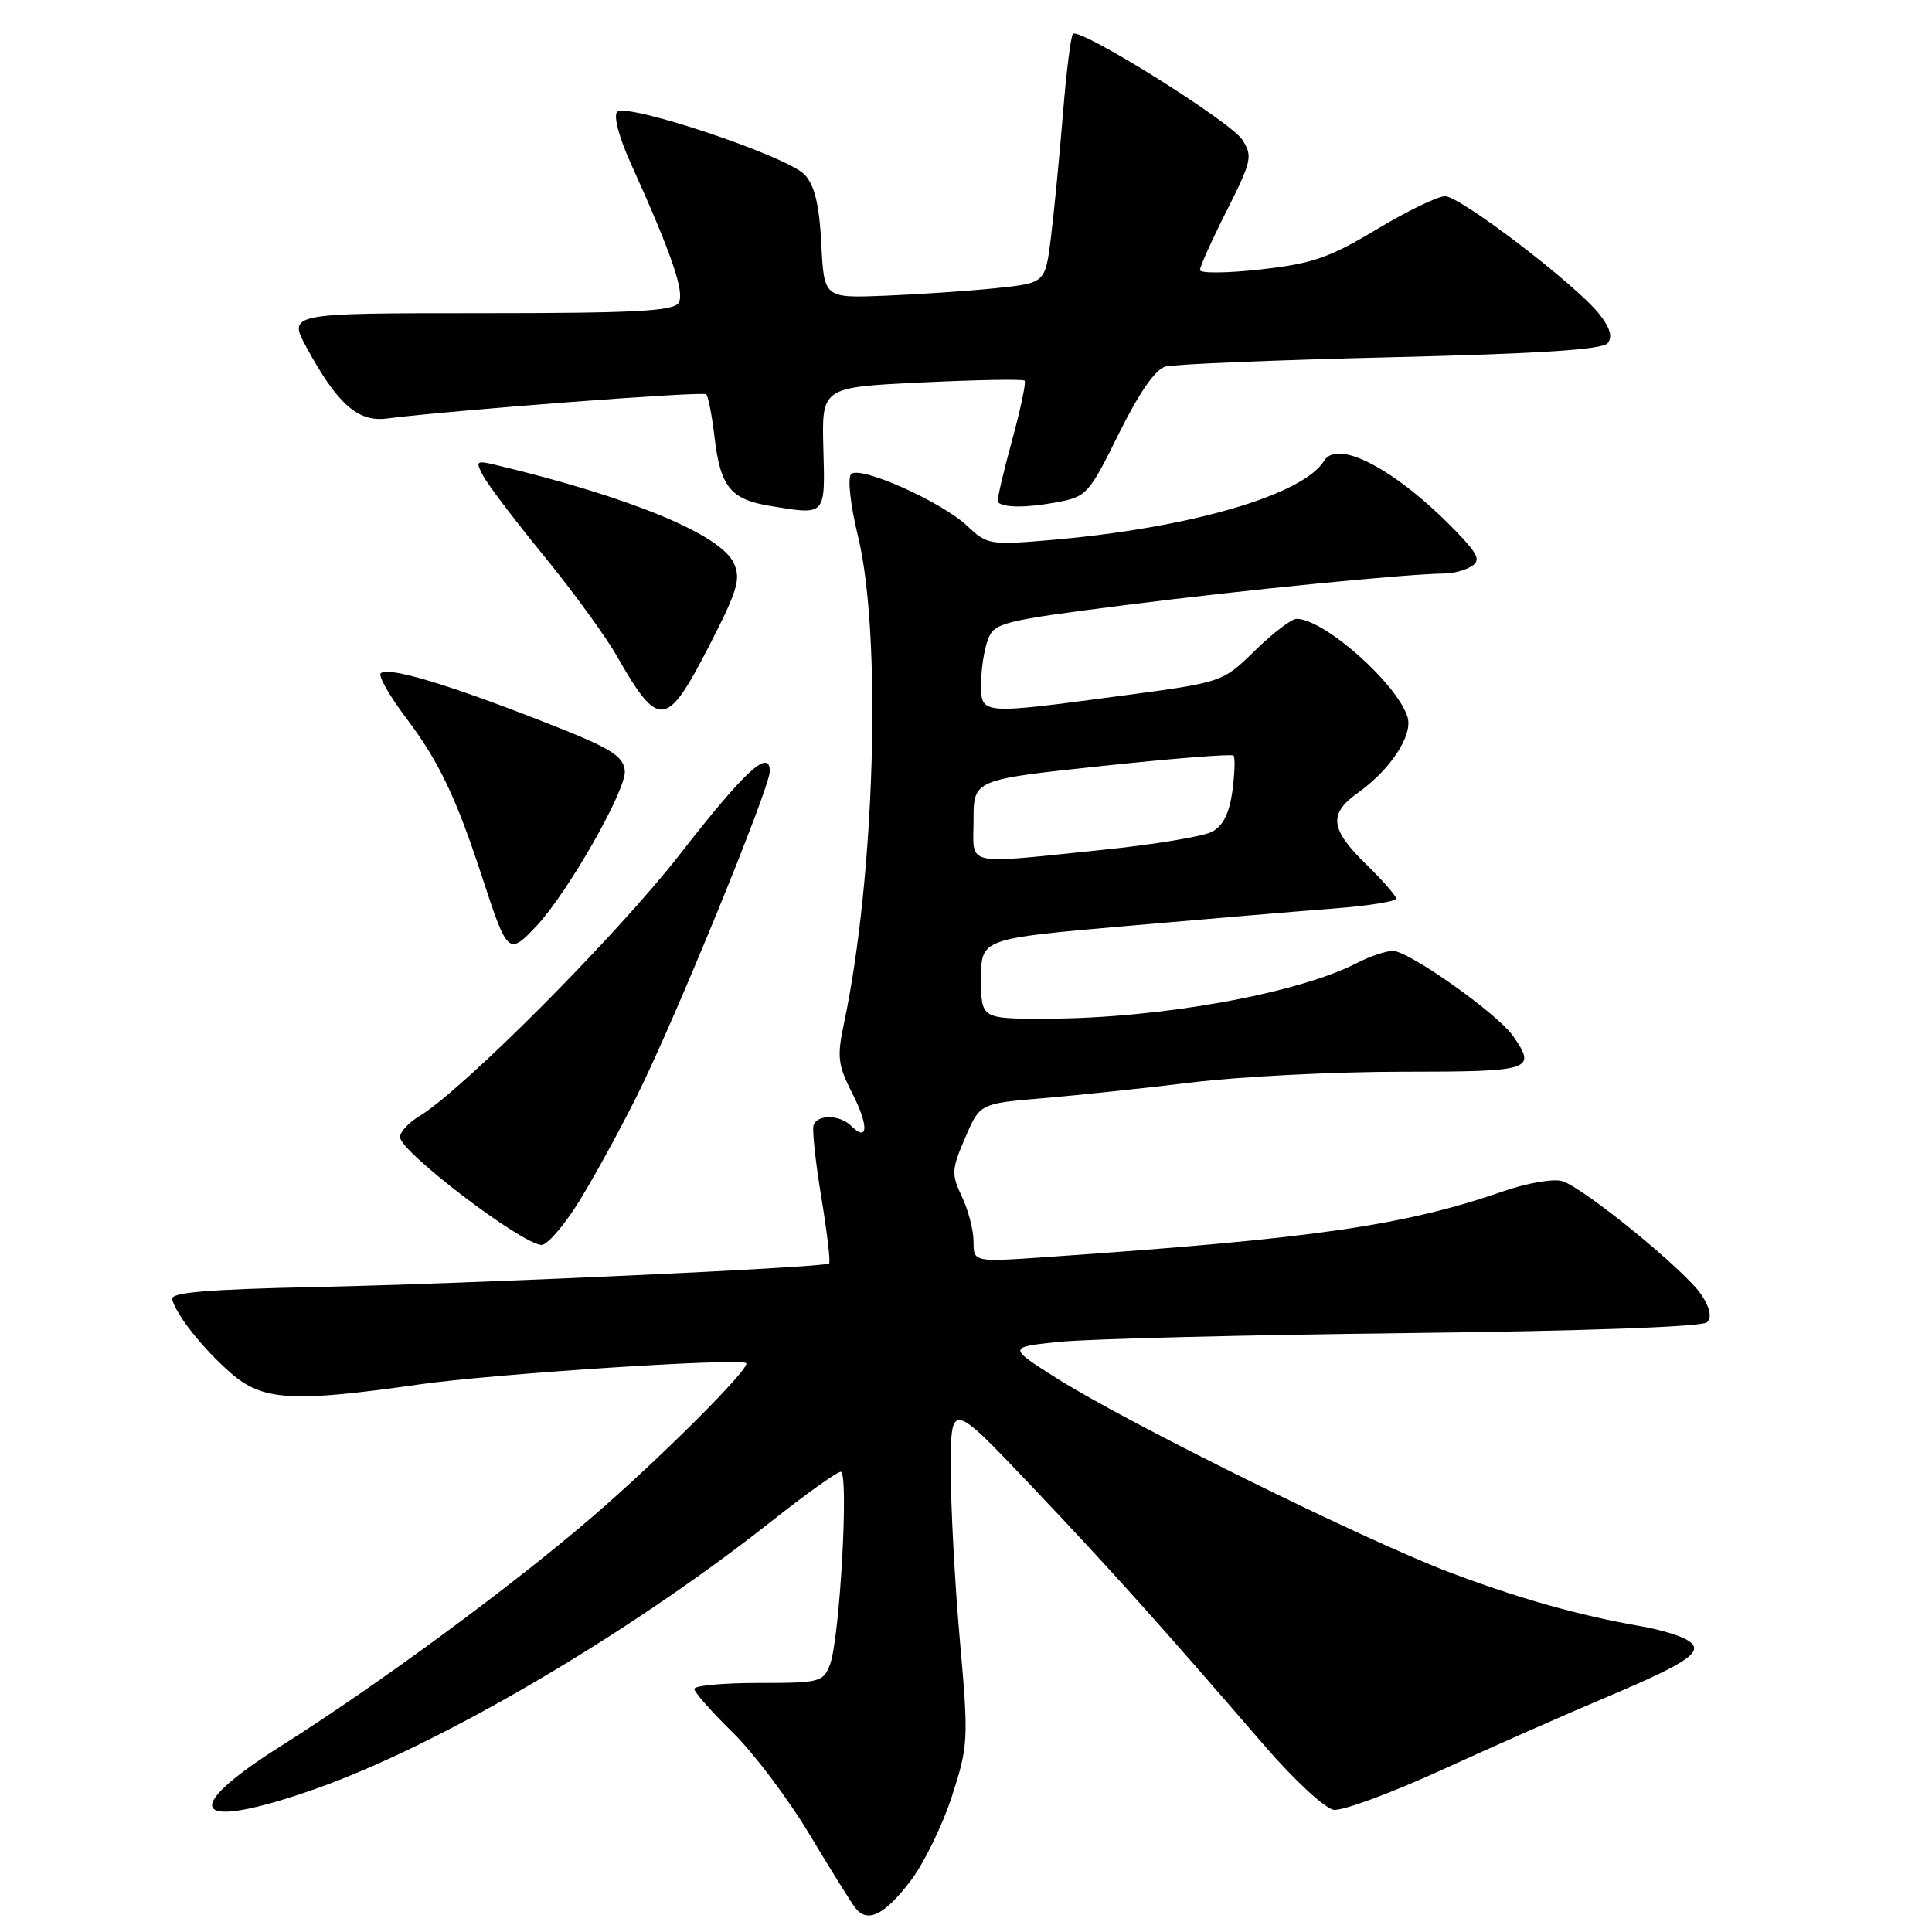<?xml version="1.0" encoding="UTF-8" standalone="no"?>
<!DOCTYPE svg PUBLIC "-//W3C//DTD SVG 1.1//EN" "http://www.w3.org/Graphics/SVG/1.1/DTD/svg11.dtd" >
<svg xmlns="http://www.w3.org/2000/svg" xmlns:xlink="http://www.w3.org/1999/xlink" version="1.1" viewBox="0 0 256 256">
 <g >
 <path fill="currentColor"
d=" M 120.65 249.24 C 122.43 246.90 124.90 241.84 126.14 238.00 C 128.32 231.24 128.35 230.52 127.18 217.25 C 126.51 209.69 125.97 199.48 125.98 194.57 C 126.00 185.65 126.00 185.65 136.83 197.07 C 147.48 208.31 153.56 215.10 167.56 231.32 C 171.44 235.82 175.56 239.64 176.72 239.81 C 177.87 239.98 184.30 237.61 191.01 234.54 C 197.71 231.47 207.54 227.13 212.85 224.89 C 224.19 220.10 226.13 218.68 223.35 217.19 C 222.31 216.63 219.67 215.87 217.48 215.49 C 209.26 214.07 201.21 211.80 192.00 208.31 C 180.75 204.04 149.44 188.58 140.09 182.67 C 133.50 178.50 133.50 178.50 140.50 177.79 C 144.35 177.41 164.98 176.89 186.35 176.64 C 210.09 176.37 225.59 175.81 226.19 175.21 C 226.85 174.55 226.60 173.32 225.46 171.58 C 223.40 168.44 209.94 157.43 207.02 156.51 C 205.88 156.15 202.42 156.74 199.23 157.84 C 186.01 162.41 174.17 164.12 138.75 166.56 C 129.00 167.24 129.00 167.24 129.00 164.52 C 129.00 163.03 128.31 160.35 127.46 158.57 C 126.05 155.58 126.08 154.98 127.88 150.78 C 129.83 146.22 129.83 146.22 138.17 145.52 C 142.75 145.13 151.68 144.19 158.00 143.42 C 164.32 142.65 176.81 142.01 185.75 142.01 C 203.07 142.00 203.66 141.81 200.46 137.24 C 198.39 134.29 186.68 126.00 184.57 126.00 C 183.65 126.00 181.53 126.71 179.85 127.58 C 171.95 131.66 153.70 134.95 138.75 134.98 C 130.00 135.00 130.00 135.00 130.00 129.69 C 130.00 124.38 130.00 124.38 149.25 122.70 C 159.84 121.77 172.21 120.73 176.75 120.38 C 181.29 120.03 185.00 119.44 185.00 119.07 C 185.00 118.71 183.20 116.65 181.00 114.50 C 176.23 109.84 176.01 107.84 179.96 105.03 C 184.28 101.95 187.26 97.38 186.50 95.00 C 185.08 90.53 175.44 82.00 171.81 82.00 C 171.13 82.00 168.65 83.89 166.29 86.20 C 162.01 90.40 162.01 90.40 148.76 92.17 C 129.78 94.70 130.00 94.72 130.00 90.57 C 130.00 88.68 130.41 86.06 130.90 84.75 C 131.76 82.51 132.75 82.26 149.15 80.17 C 164.95 78.16 186.50 76.03 191.50 75.99 C 192.60 75.98 194.17 75.55 194.99 75.03 C 196.22 74.25 195.88 73.47 192.99 70.46 C 185.16 62.34 177.29 58.10 175.47 61.04 C 172.65 65.62 157.60 69.98 139.19 71.56 C 131.20 72.24 130.79 72.17 128.19 69.71 C 124.81 66.50 113.95 61.65 112.78 62.82 C 112.28 63.32 112.68 66.90 113.70 71.10 C 116.86 84.10 115.93 116.21 111.84 135.56 C 110.89 140.05 111.01 141.10 112.95 144.91 C 115.13 149.17 115.04 151.44 112.78 149.18 C 111.29 147.69 108.29 147.64 107.80 149.10 C 107.60 149.71 108.06 154.01 108.83 158.65 C 109.60 163.30 110.06 167.25 109.86 167.42 C 109.25 167.95 61.97 170.12 41.69 170.54 C 27.38 170.85 22.58 171.26 22.81 172.15 C 23.35 174.25 26.84 178.65 30.52 181.88 C 34.77 185.62 38.64 185.86 55.58 183.44 C 65.43 182.04 97.96 179.91 98.87 180.62 C 99.57 181.16 87.46 193.27 78.50 200.98 C 67.76 210.23 50.01 223.29 37.25 231.34 C 23.40 240.08 25.56 242.76 41.82 237.03 C 58.20 231.25 83.12 216.64 101.97 201.77 C 106.66 198.06 110.90 195.02 111.40 195.02 C 112.51 195.00 111.28 217.13 109.98 220.55 C 109.09 222.89 108.65 223.00 100.52 223.00 C 95.84 223.00 92.00 223.35 92.00 223.79 C 92.00 224.22 94.28 226.81 97.07 229.54 C 99.85 232.27 104.42 238.32 107.22 243.00 C 110.03 247.68 112.77 252.08 113.32 252.79 C 114.93 254.88 117.18 253.78 120.65 249.24 Z  M 76.38 159.75 C 78.23 156.86 81.79 150.40 84.31 145.38 C 89.25 135.54 102.00 104.42 102.00 102.21 C 102.00 99.10 98.69 102.15 90.13 113.15 C 81.74 123.92 61.41 144.36 55.52 147.93 C 54.14 148.77 53.00 150.00 53.00 150.66 C 53.00 152.59 69.11 164.86 71.76 164.96 C 72.46 164.98 74.53 162.64 76.38 159.75 Z  M 71.04 122.75 C 75.25 118.29 83.07 104.54 82.79 102.11 C 82.54 100.06 80.91 99.10 71.44 95.41 C 58.98 90.55 51.36 88.30 50.44 89.22 C 50.10 89.57 51.63 92.24 53.84 95.17 C 58.20 100.95 60.44 105.66 63.98 116.50 C 67.23 126.44 67.41 126.60 71.04 122.75 Z  M 93.99 85.53 C 97.73 78.25 98.19 76.71 97.24 74.63 C 95.50 70.82 83.53 65.87 65.70 61.61 C 63.07 60.98 62.97 61.07 64.05 63.10 C 64.69 64.29 68.31 69.06 72.10 73.69 C 75.88 78.32 80.18 84.22 81.66 86.80 C 87.30 96.68 88.31 96.58 93.99 85.53 Z  M 109.10 59.41 C 108.88 51.31 108.88 51.31 122.13 50.68 C 129.42 50.33 135.56 50.22 135.77 50.44 C 135.99 50.66 135.21 54.31 134.05 58.55 C 132.89 62.79 132.06 66.39 132.22 66.54 C 132.99 67.28 135.92 67.30 139.81 66.59 C 144.00 65.83 144.22 65.60 148.25 57.47 C 150.95 52.01 153.09 48.94 154.44 48.57 C 155.57 48.26 168.99 47.71 184.26 47.34 C 203.89 46.87 212.31 46.33 213.02 45.48 C 213.70 44.65 213.37 43.47 211.93 41.64 C 208.87 37.74 193.50 26.00 191.47 26.00 C 190.51 26.00 186.43 27.98 182.40 30.40 C 176.14 34.16 173.91 34.93 167.04 35.70 C 162.62 36.20 159.00 36.23 159.00 35.78 C 159.00 35.32 160.60 31.77 162.56 27.89 C 165.88 21.29 166.01 20.67 164.59 18.49 C 162.98 16.05 143.06 3.60 142.17 4.49 C 141.89 4.78 141.28 9.62 140.83 15.25 C 140.37 20.89 139.66 28.20 139.25 31.50 C 138.50 37.50 138.50 37.50 132.00 38.18 C 128.43 38.55 121.83 39.00 117.35 39.18 C 109.19 39.51 109.19 39.51 108.83 32.34 C 108.57 27.20 107.96 24.61 106.65 23.17 C 104.46 20.74 83.04 13.56 81.78 14.82 C 81.27 15.33 82.02 18.20 83.56 21.60 C 89.01 33.65 90.76 38.76 89.92 40.13 C 89.24 41.23 84.05 41.50 63.61 41.50 C 38.15 41.50 38.15 41.50 40.64 46.08 C 44.69 53.52 47.43 55.95 51.23 55.46 C 60.10 54.34 93.16 51.82 93.58 52.25 C 93.84 52.51 94.34 55.04 94.67 57.86 C 95.46 64.55 96.78 66.17 102.11 67.05 C 109.48 68.26 109.34 68.42 109.10 59.41 Z  M 129.00 108.65 C 129.00 103.31 129.00 103.31 146.01 101.50 C 155.37 100.50 163.22 99.88 163.45 100.12 C 163.68 100.35 163.61 102.46 163.30 104.81 C 162.90 107.75 162.07 109.43 160.61 110.21 C 159.45 110.83 152.88 111.92 146.00 112.62 C 127.37 114.52 129.00 114.90 129.00 108.65 Z "/>
</g>
</svg>